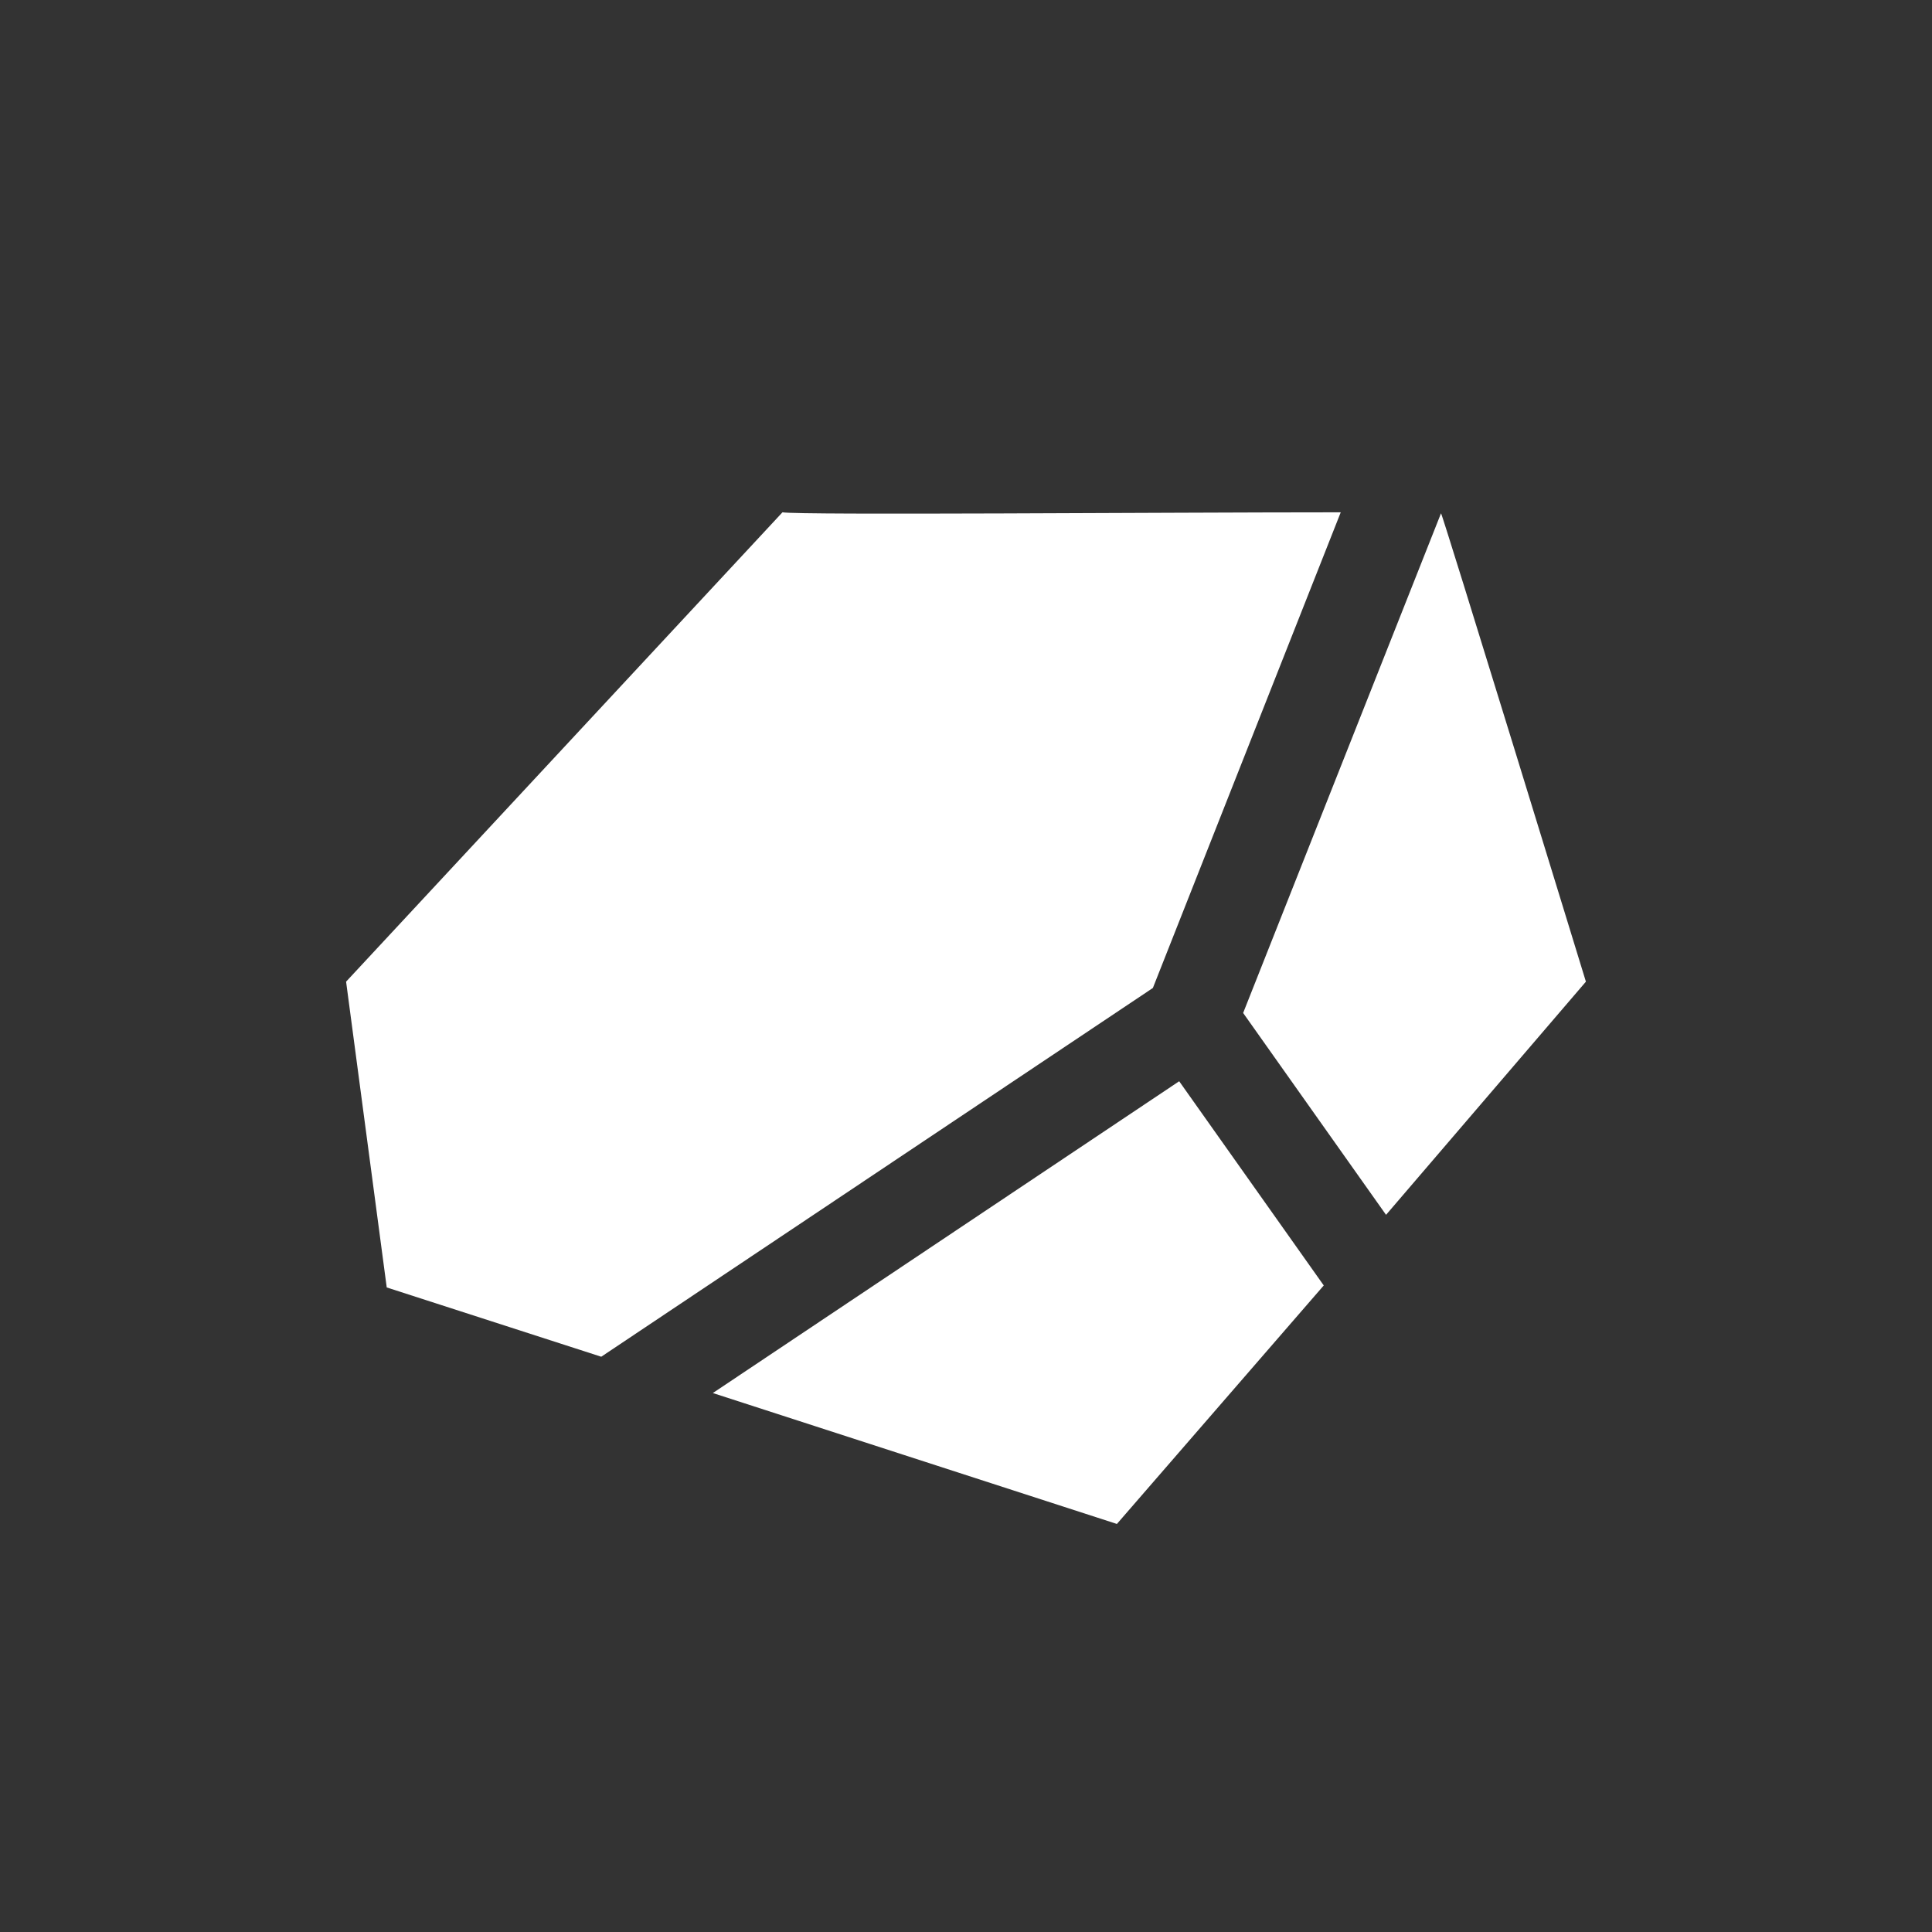 <svg width="58" height="58" viewBox="0 0 58 58" fill="none" xmlns="http://www.w3.org/2000/svg">
<rect x="0" y="0" width="58" height="58" fill="#333333" stroke="none"/>
<path d="M33.53 45.75L21.4 41.82L35.4 32.46L39.74 38.59L33.53 45.75ZM47.61 29.47L41.61 36.47L37.32 30.41L43.26 15.41C43.29 15.38 47.61 29.47 47.61 29.47ZM23.49 15.38C24.04 15.47 34.82 15.38 40.25 15.38L34.61 29.66L18.05 40.73L11.61 38.65L10.39 29.47L23.49 15.38Z" fill="white"/>
</svg>
